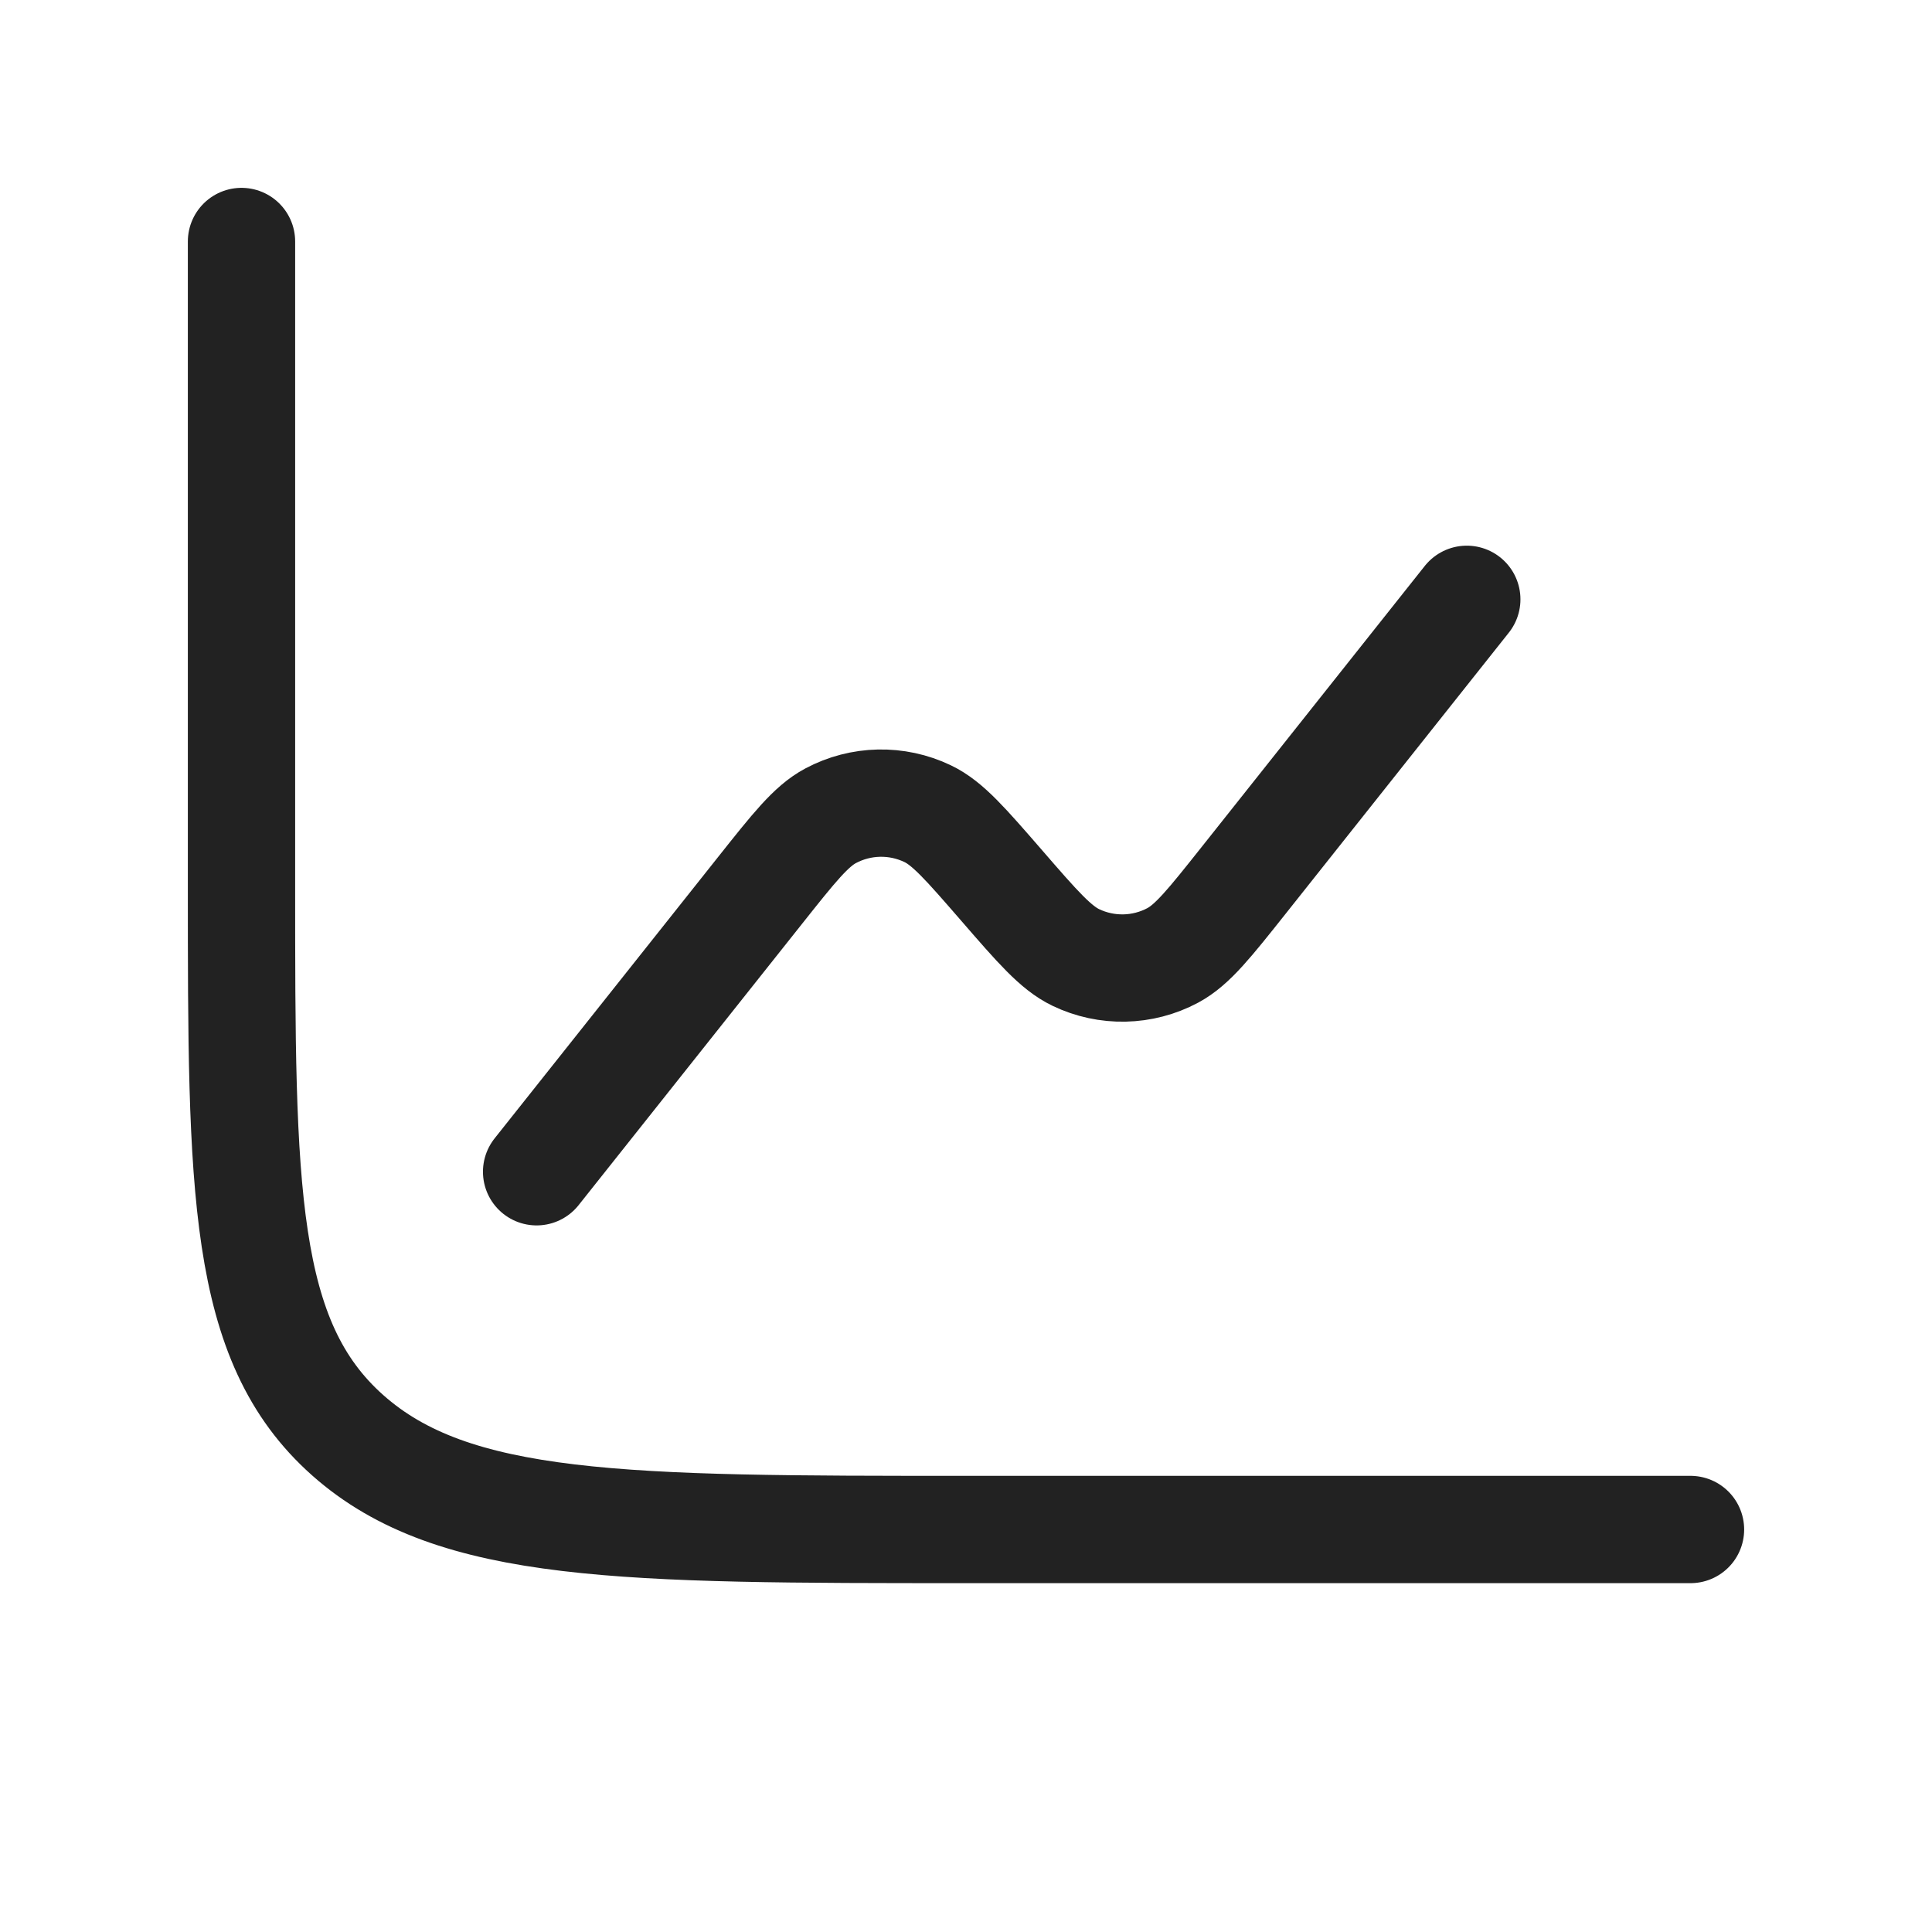 <svg width="24" height="24" viewBox="0 0 24 24" fill="none" xmlns="http://www.w3.org/2000/svg">
<path d="M21 19H12C7.757 19 5.636 19 4.318 17.828C3 16.657 3 14.771 3 11V3" stroke="#222222" stroke-width="1.333" stroke-linecap="round"/>
<path d="M18.221 7.445L15.45 10.935C15.025 11.47 14.813 11.737 14.569 11.868C14.195 12.068 13.747 12.078 13.364 11.894C13.115 11.774 12.891 11.517 12.444 11.001C11.996 10.485 11.773 10.227 11.524 10.108C11.14 9.924 10.693 9.934 10.318 10.134C10.074 10.264 9.862 10.532 9.438 11.066L6.666 14.556" stroke="#222222" stroke-width="1.333" stroke-linecap="round"/>
</svg>
